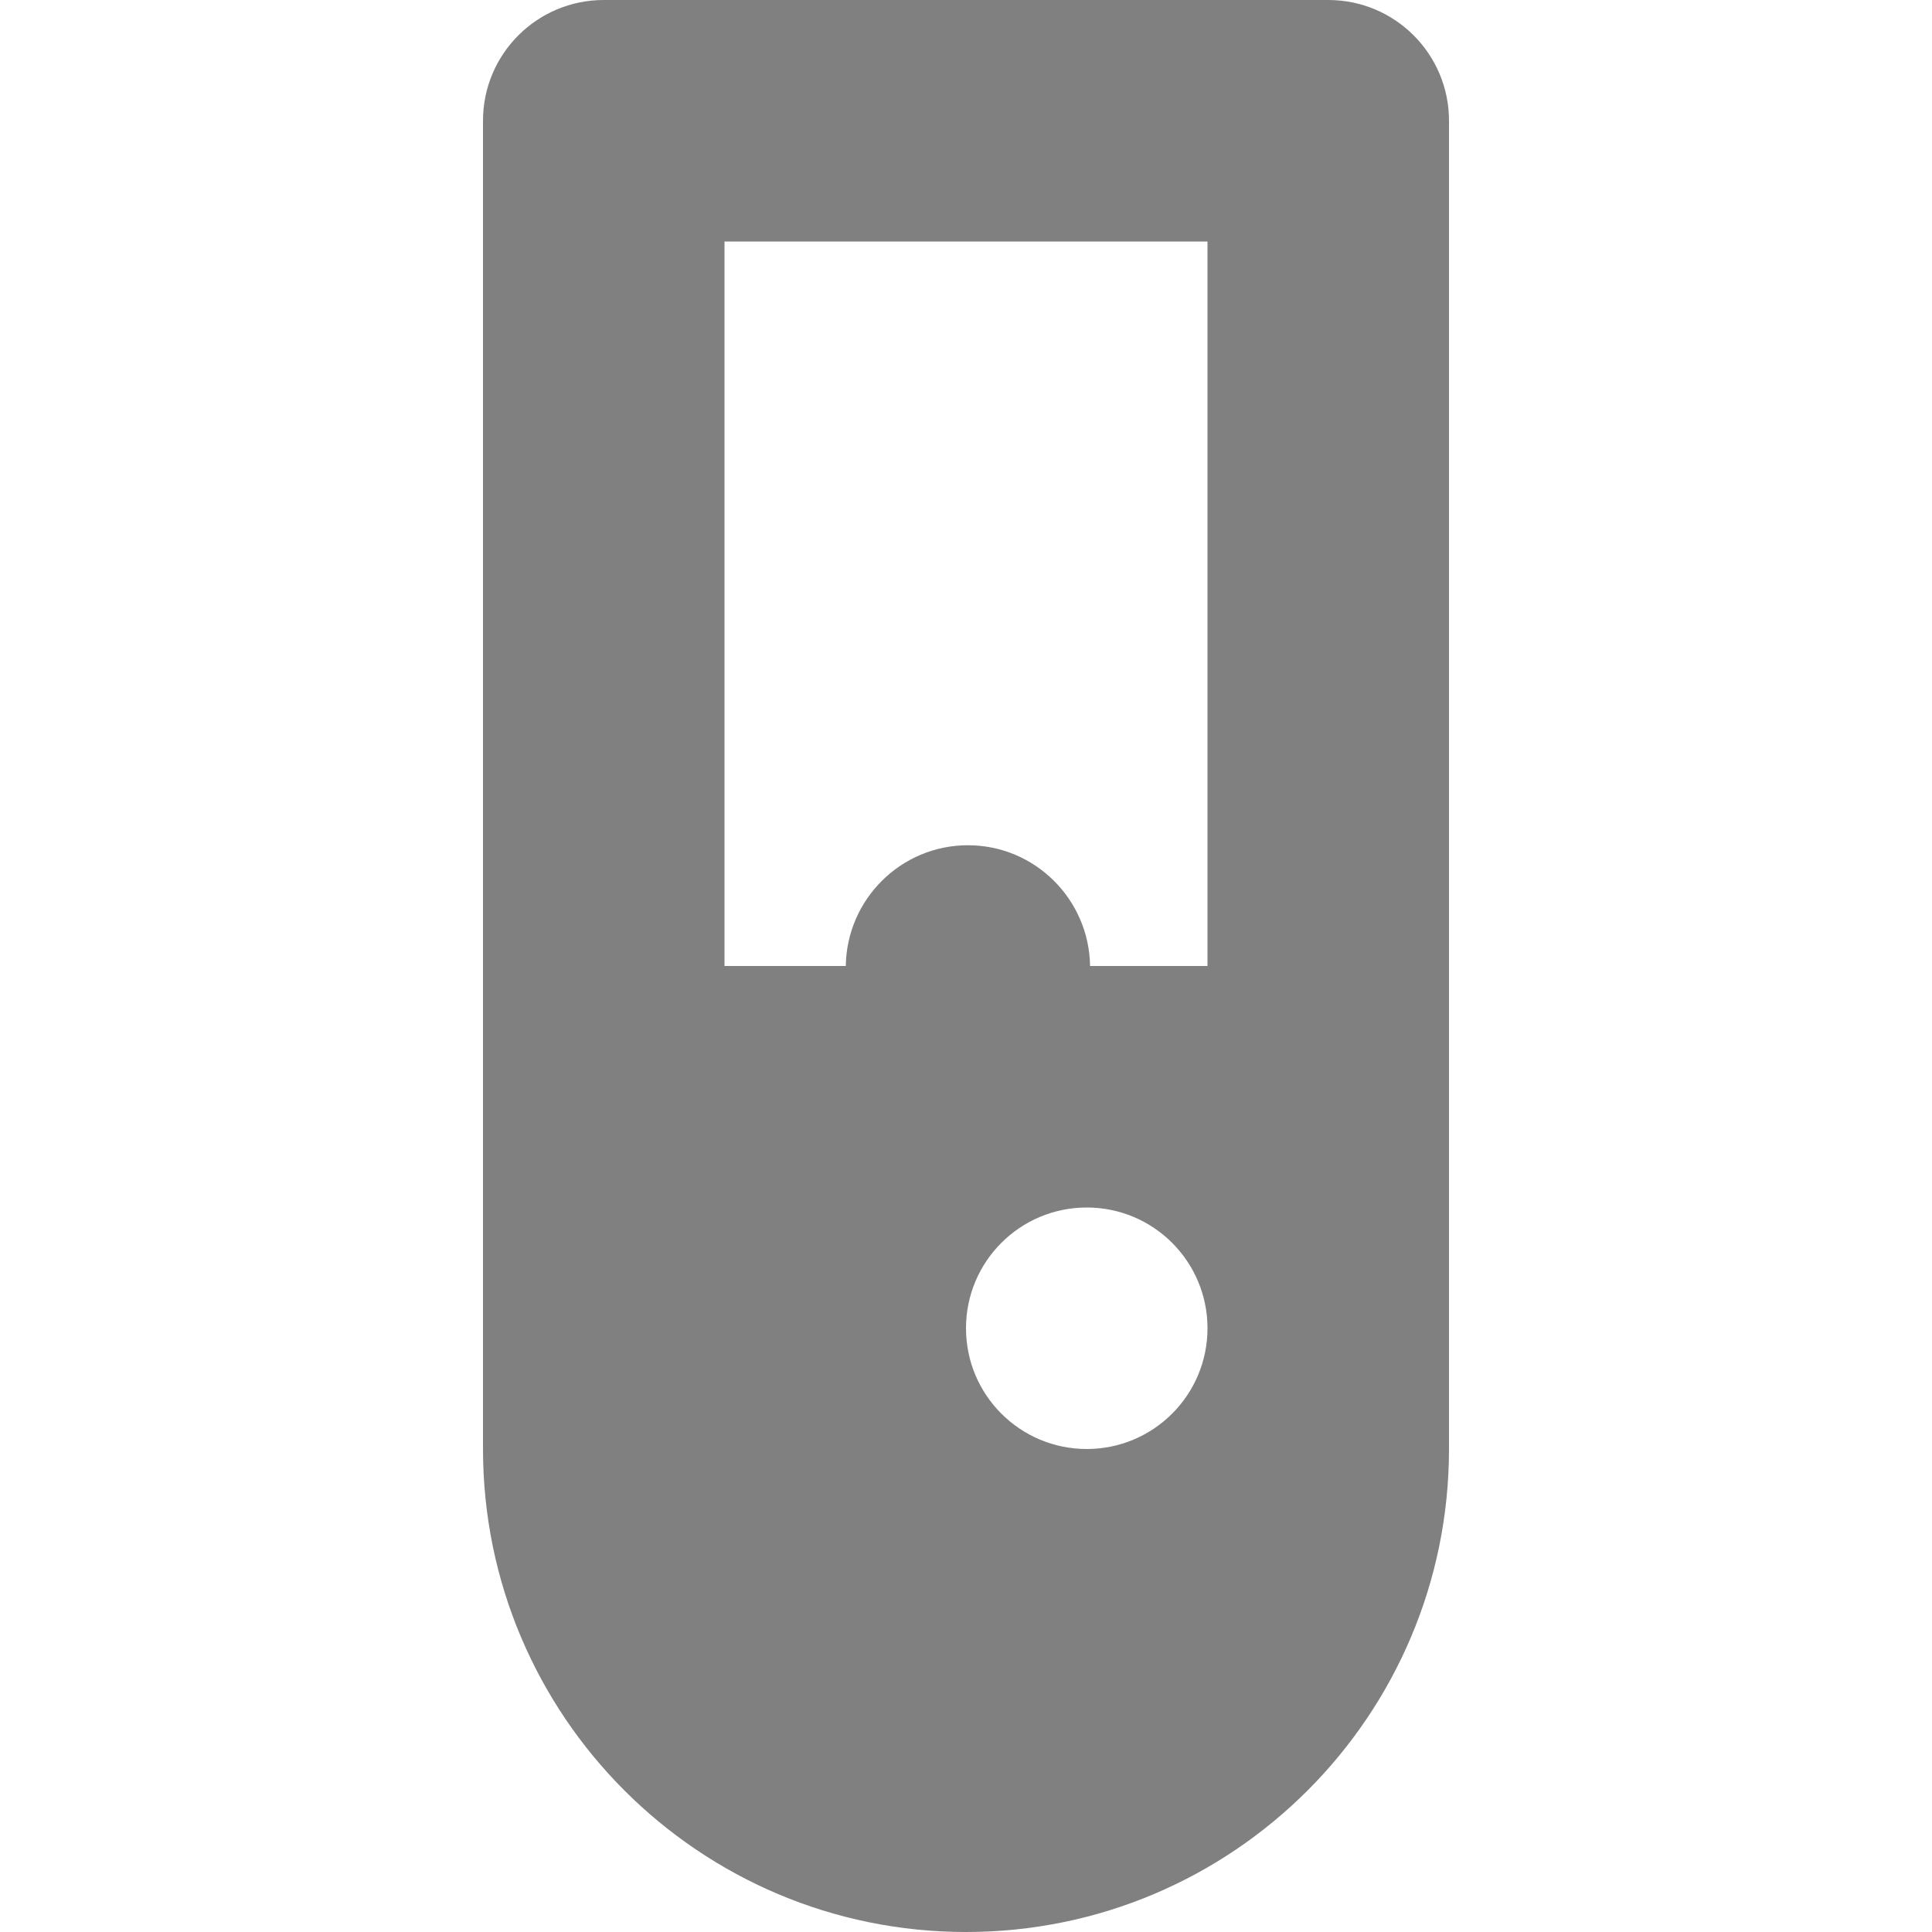 <?xml version='1.0' encoding='ISO-8859-1'?>
<!-- Generator: Adobe Illustrator 15.1.0, SVG Export Plug-In . SVG Version: 6.00 Build 0)  -->
<!DOCTYPE svg PUBLIC "-//W3C//DTD SVG 1.1//EN" "http://www.w3.org/Graphics/SVG/1.1/DTD/svg11.dtd"><svg xmlns:xlink='http://www.w3.org/1999/xlink' version='1.1' x='0px' y='0px' viewBox='-8 0 32 32' xmlns='http://www.w3.org/2000/svg' height='32px' xml:space='preserve' width='32px'>
<g id='Layer_1'>
</g>
<g id='beaker'>
	<path d='M14,0H2C0.895,0,0,0.895,0,2v22c0,4.418,3.582,8,8,8s8-3.582,8-8V2C16,0.895,15.105,0,14,0z M10,24
		c-1.105,0-2-0.895-2-2s0.895-2,2-2s2,0.895,2,2S11.105,24,10,24z M12,16h-1.945c-0.016-1.105-0.914-2-2.023-2s-2.008,0.895-2.023,2
		H4V4h8V16z' style='fill:gray;'/>
</g>
</svg>
